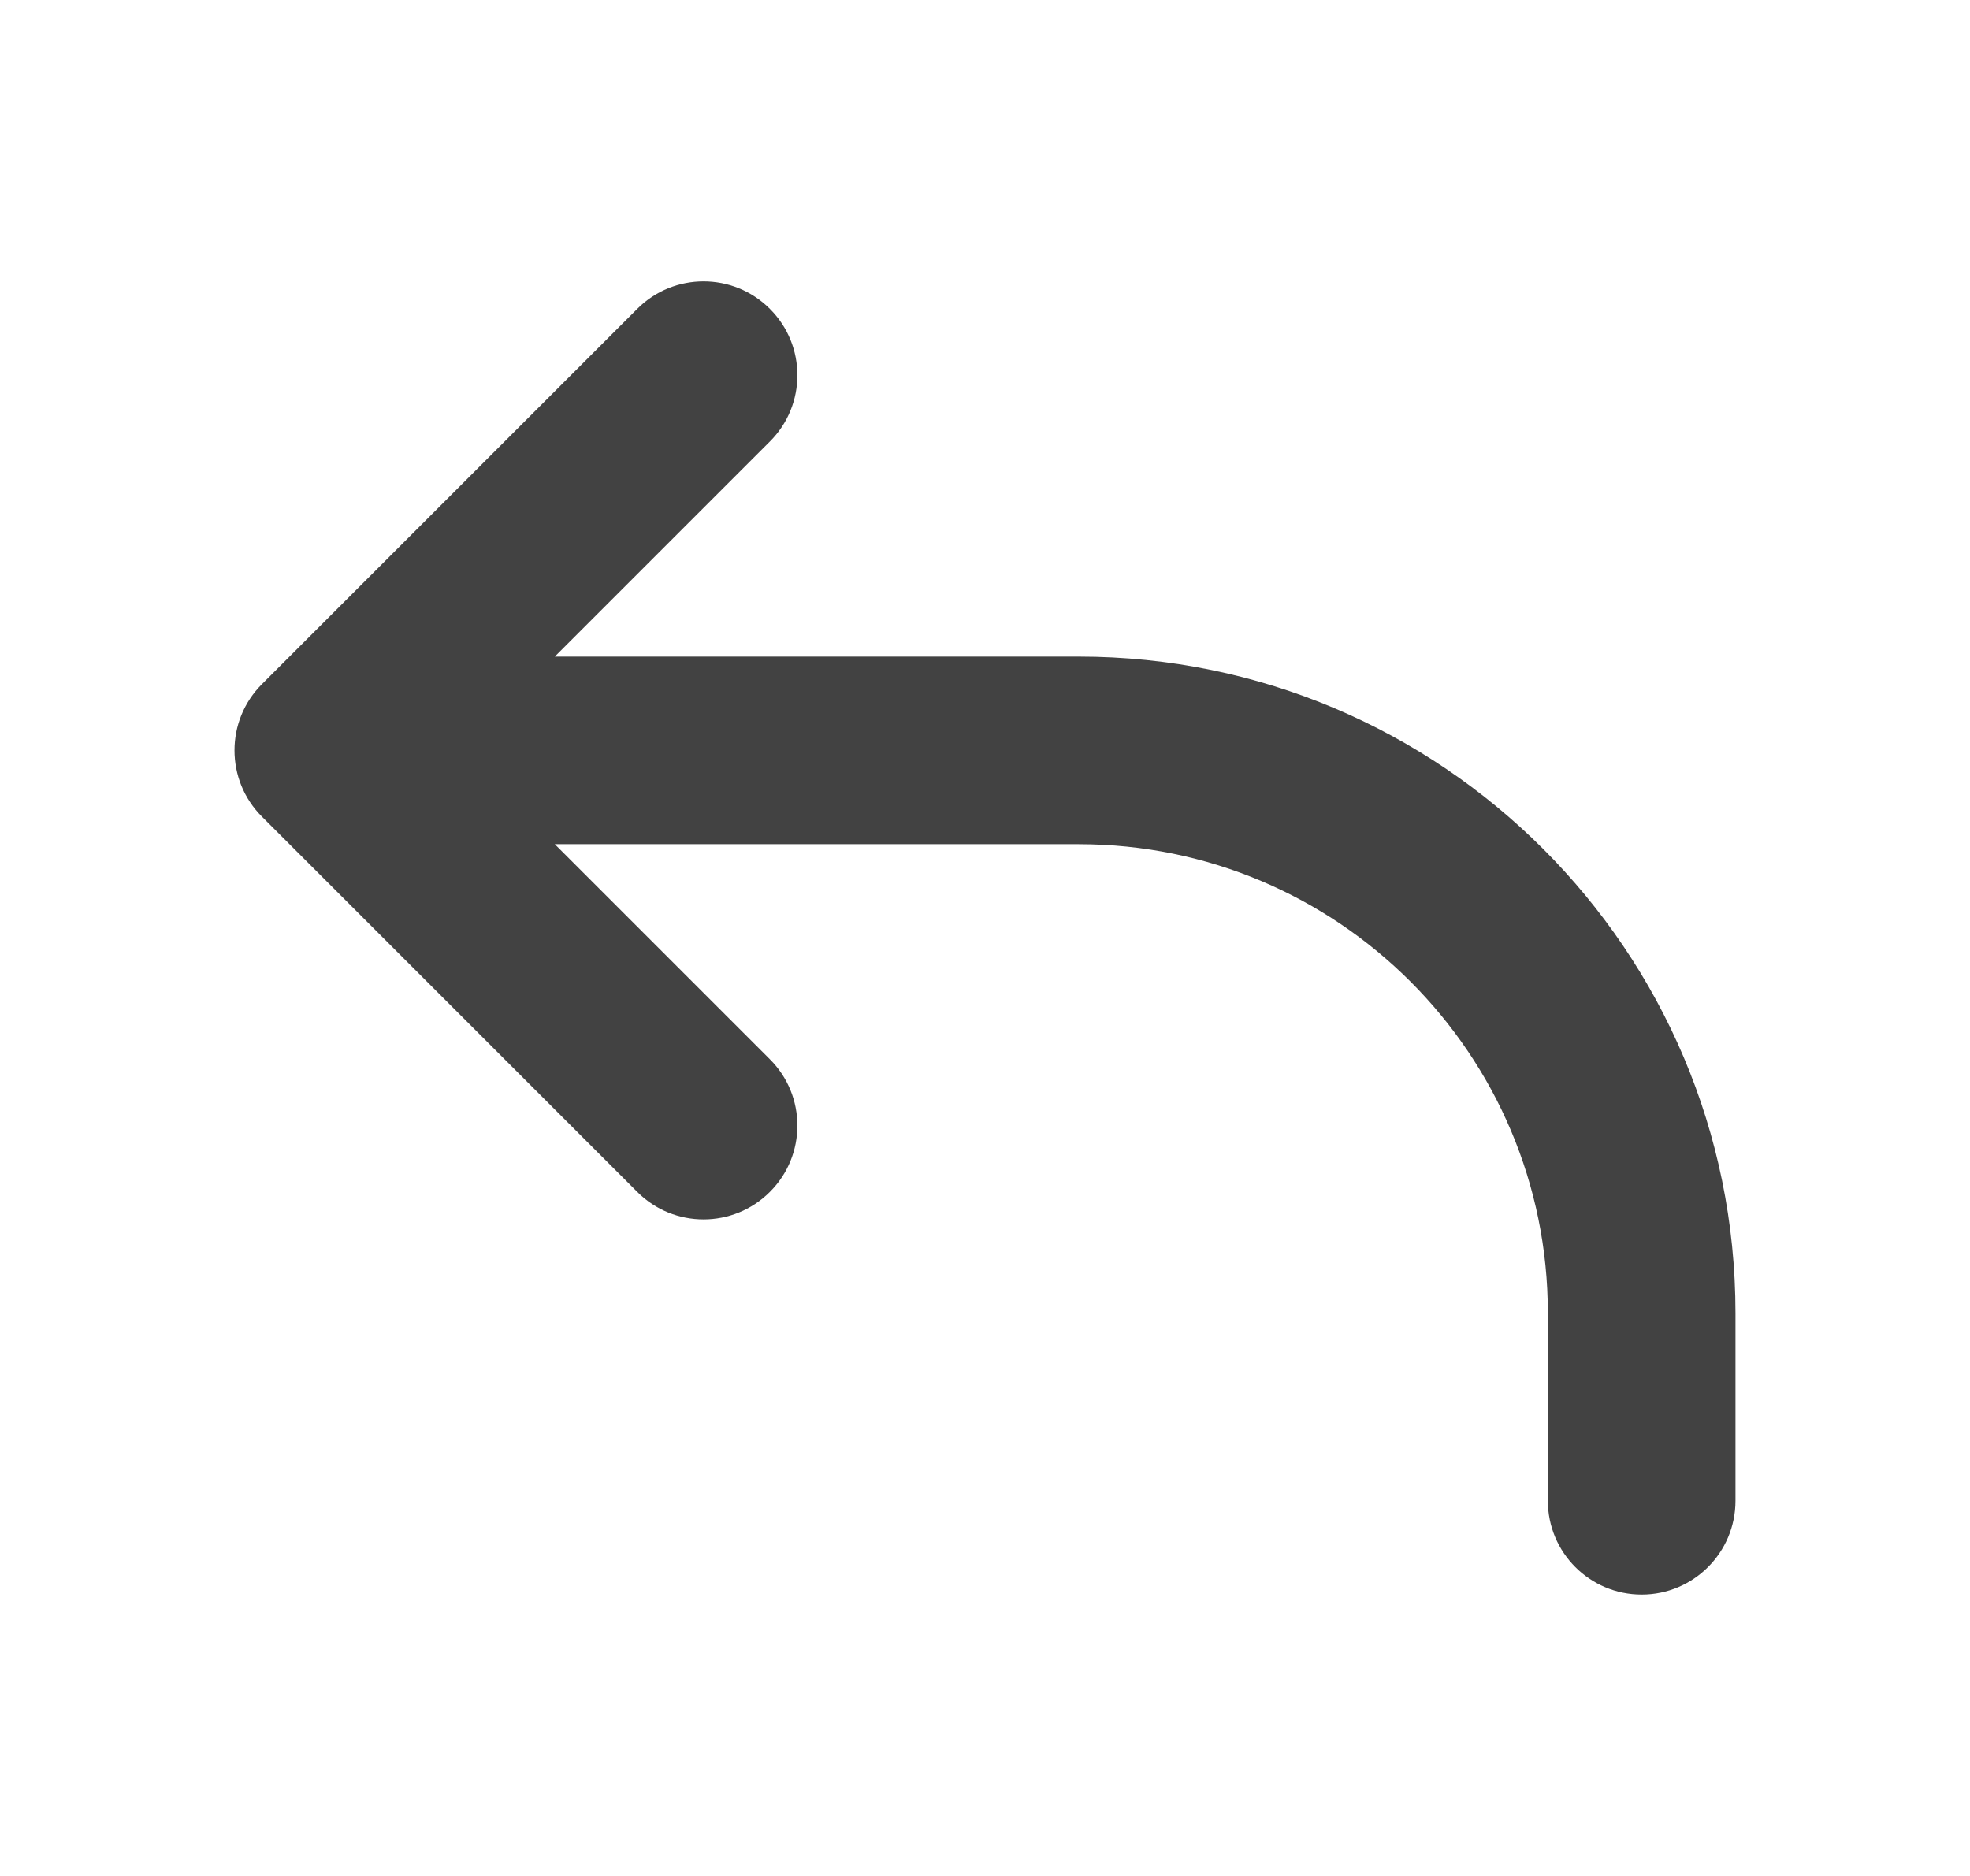 <svg width="21" height="20" viewBox="0 0 21 20" fill="none" xmlns="http://www.w3.org/2000/svg">
<path fill-rule="evenodd" clip-rule="evenodd" d="M8.207 3.293C8.598 3.683 8.598 4.317 8.207 4.707L5.914 7H11.5C15.366 7 18.5 10.134 18.5 14V16C18.5 16.552 18.052 17 17.5 17C16.948 17 16.5 16.552 16.5 16V14C16.5 11.239 14.261 9 11.5 9H5.914L8.207 11.293C8.598 11.683 8.598 12.317 8.207 12.707C7.817 13.098 7.183 13.098 6.793 12.707L2.793 8.707C2.402 8.317 2.402 7.683 2.793 7.293L6.793 3.293C7.183 2.902 7.817 2.902 8.207 3.293Z" fill="#424242"/>
</svg>
